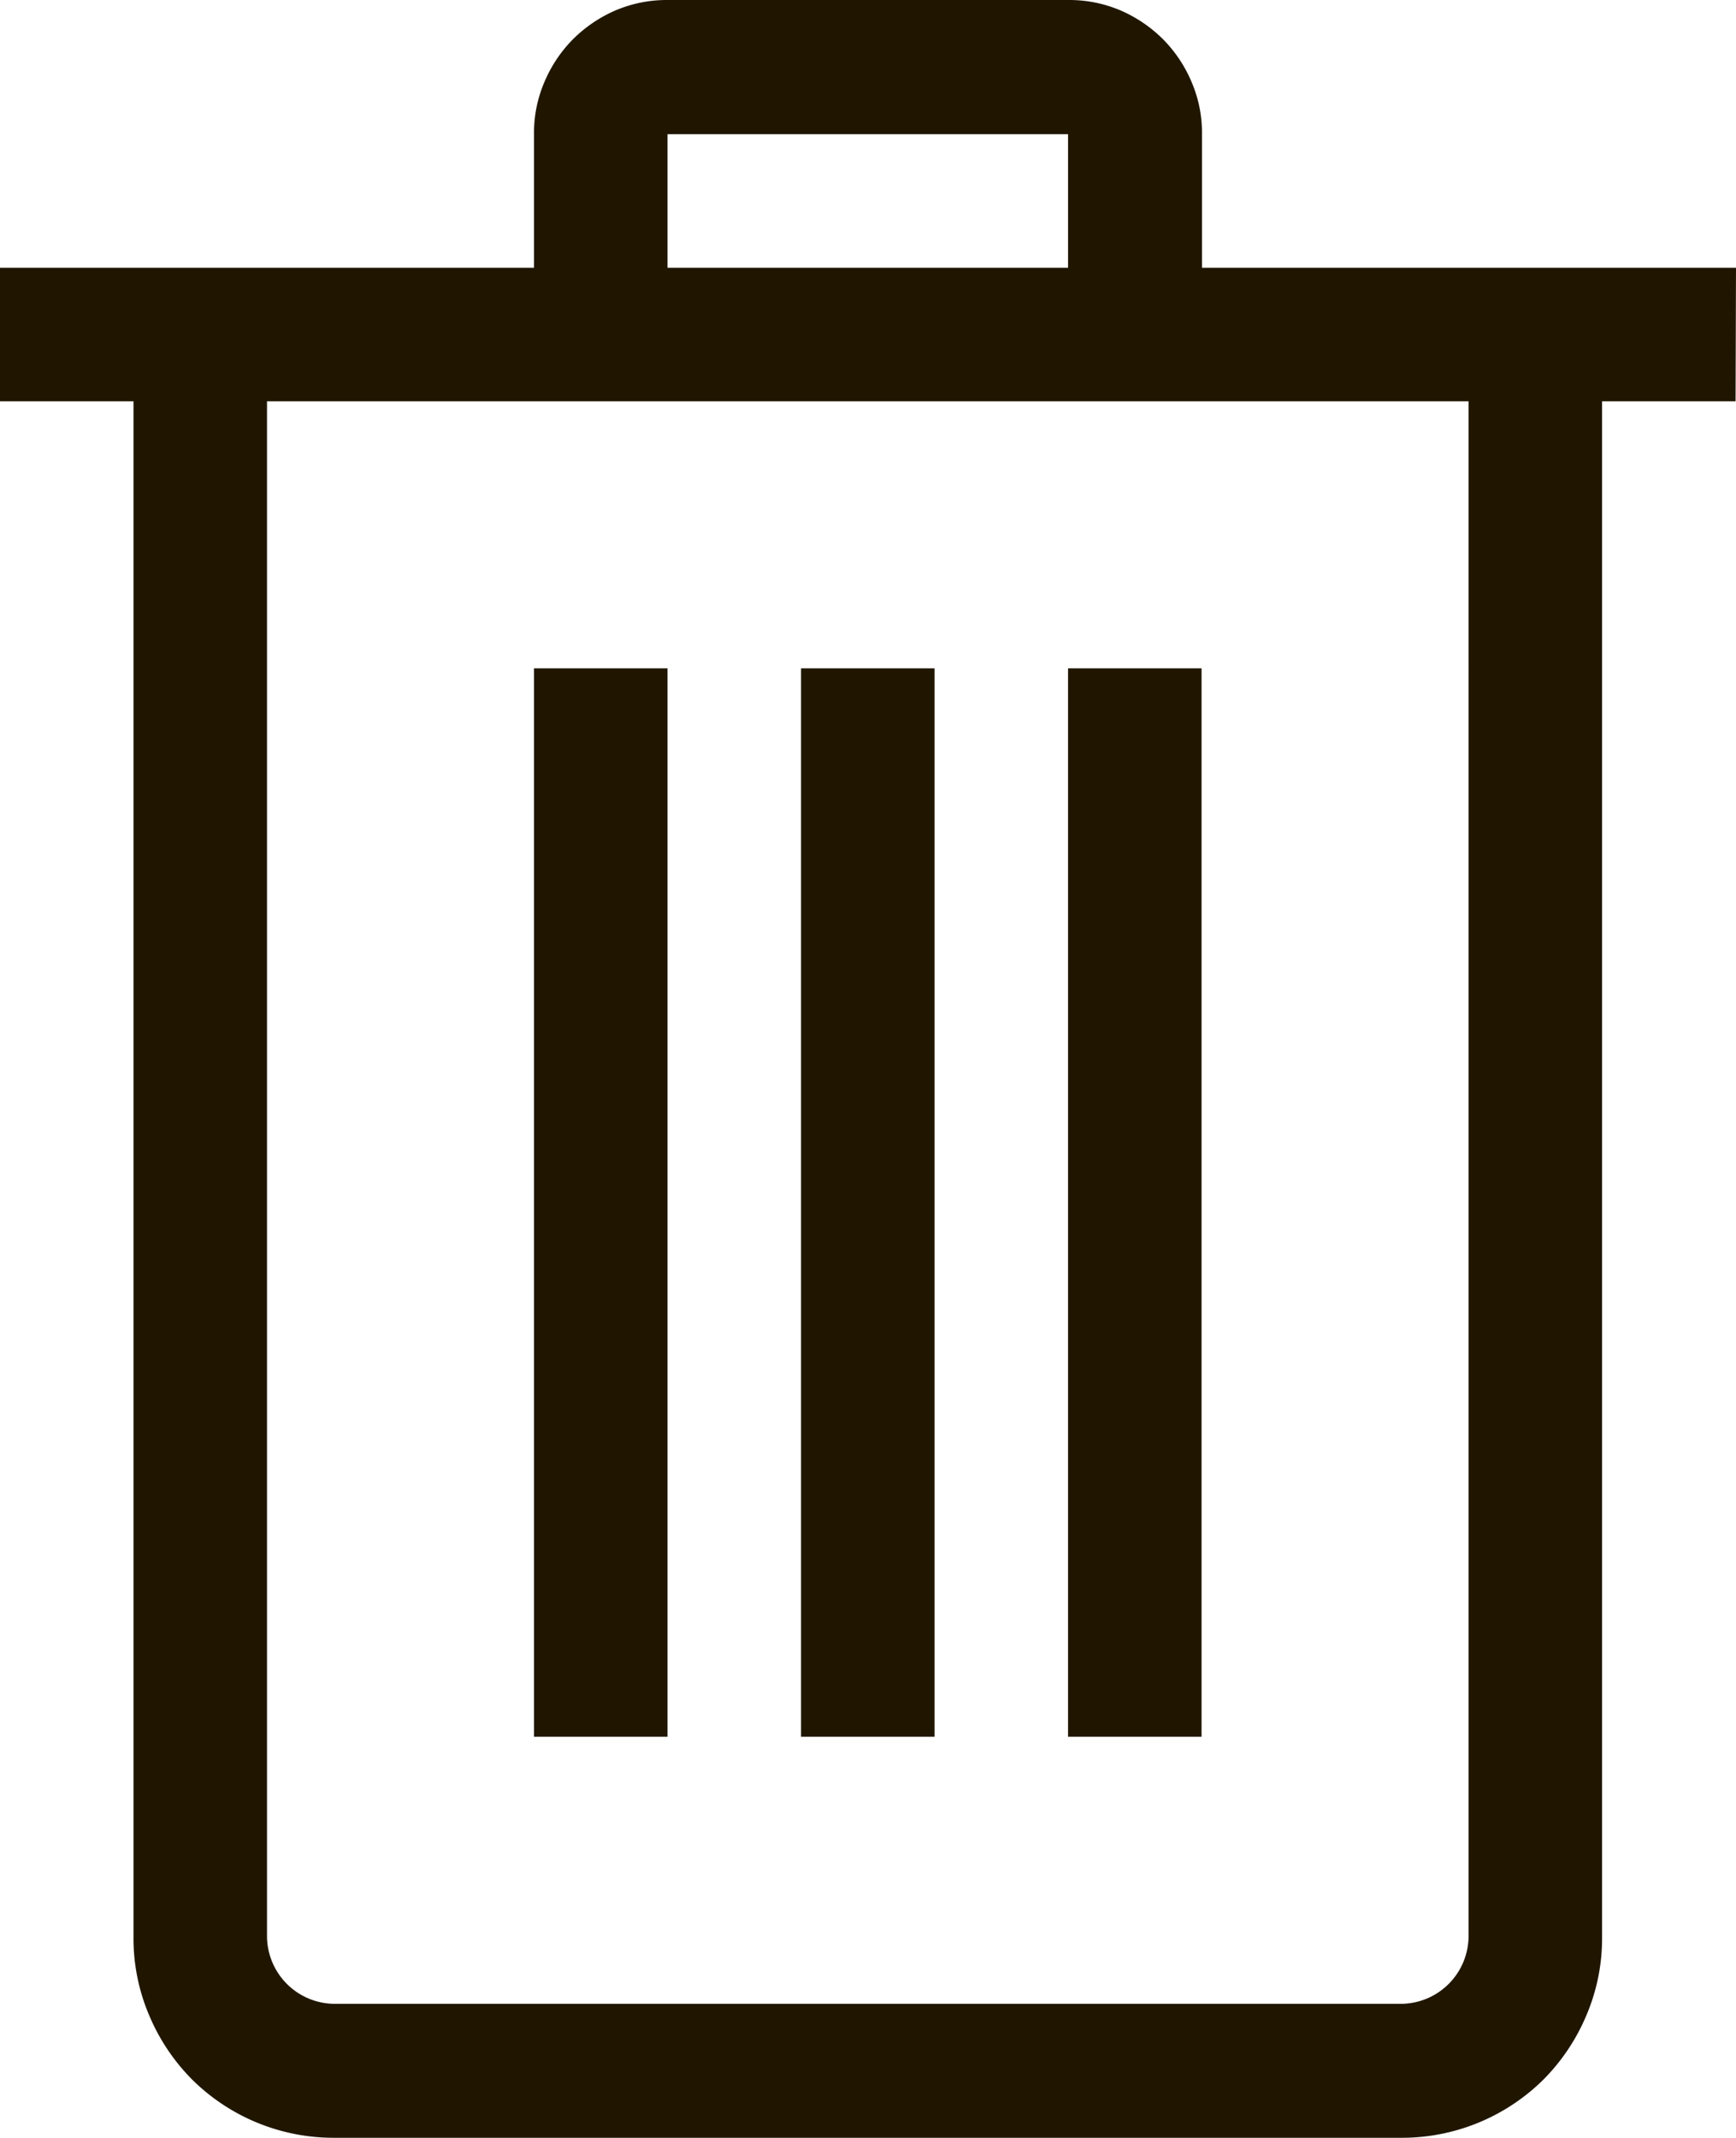 <svg preserveAspectRatio="xMidYMid meet" data-bbox="6.25 8.8 81.27 100.05" viewBox="6.25 8.8 81.27 100.05" xmlns="http://www.w3.org/2000/svg" data-type="color" role="img" aria-labelledby="svgcid-jf4tus5b1wxx"><defs><style>#comp-kinv76u7 svg [data-color="1"] {fill: #FFFFFF;}</style></defs><title id="svgcid-jf4tus5b1wxx"></title>
    <g>
        <path d="M87.5 27.58h-6.25v71.87a9.17 9.17 0 01-.73 3.66 9.46 9.46 0 01-2 3 9.41 9.41 0 01-6.64 2.74h-50a9.41 9.41 0 01-6.65-2.74 9.46 9.46 0 01-2-3 9.17 9.17 0 01-.73-3.66V27.58H6.25v-6.25h25v-6.25a6 6 0 01.49-2.45 6.32 6.32 0 011.34-2 6.44 6.44 0 012-1.35 6.14 6.14 0 012.44-.48h18.73a6.14 6.14 0 012.44.48 6.44 6.44 0 012 1.35 6.32 6.32 0 011.34 2 6 6 0 01.49 2.45v6.25h25zm-12.5 0H18.75v71.87a3.18 3.18 0 003.13 3.13h50A3.18 3.18 0 0075 99.45zm-37.5 62.5h-6.25v-50h6.25zm0-68.75h18.75v-6.25H37.5zM50 90.08h-6.25v-50H50zm12.5 0h-6.25v-50h6.25z" fill="#201600" data-color="1"></path>
    </g>
</svg>
